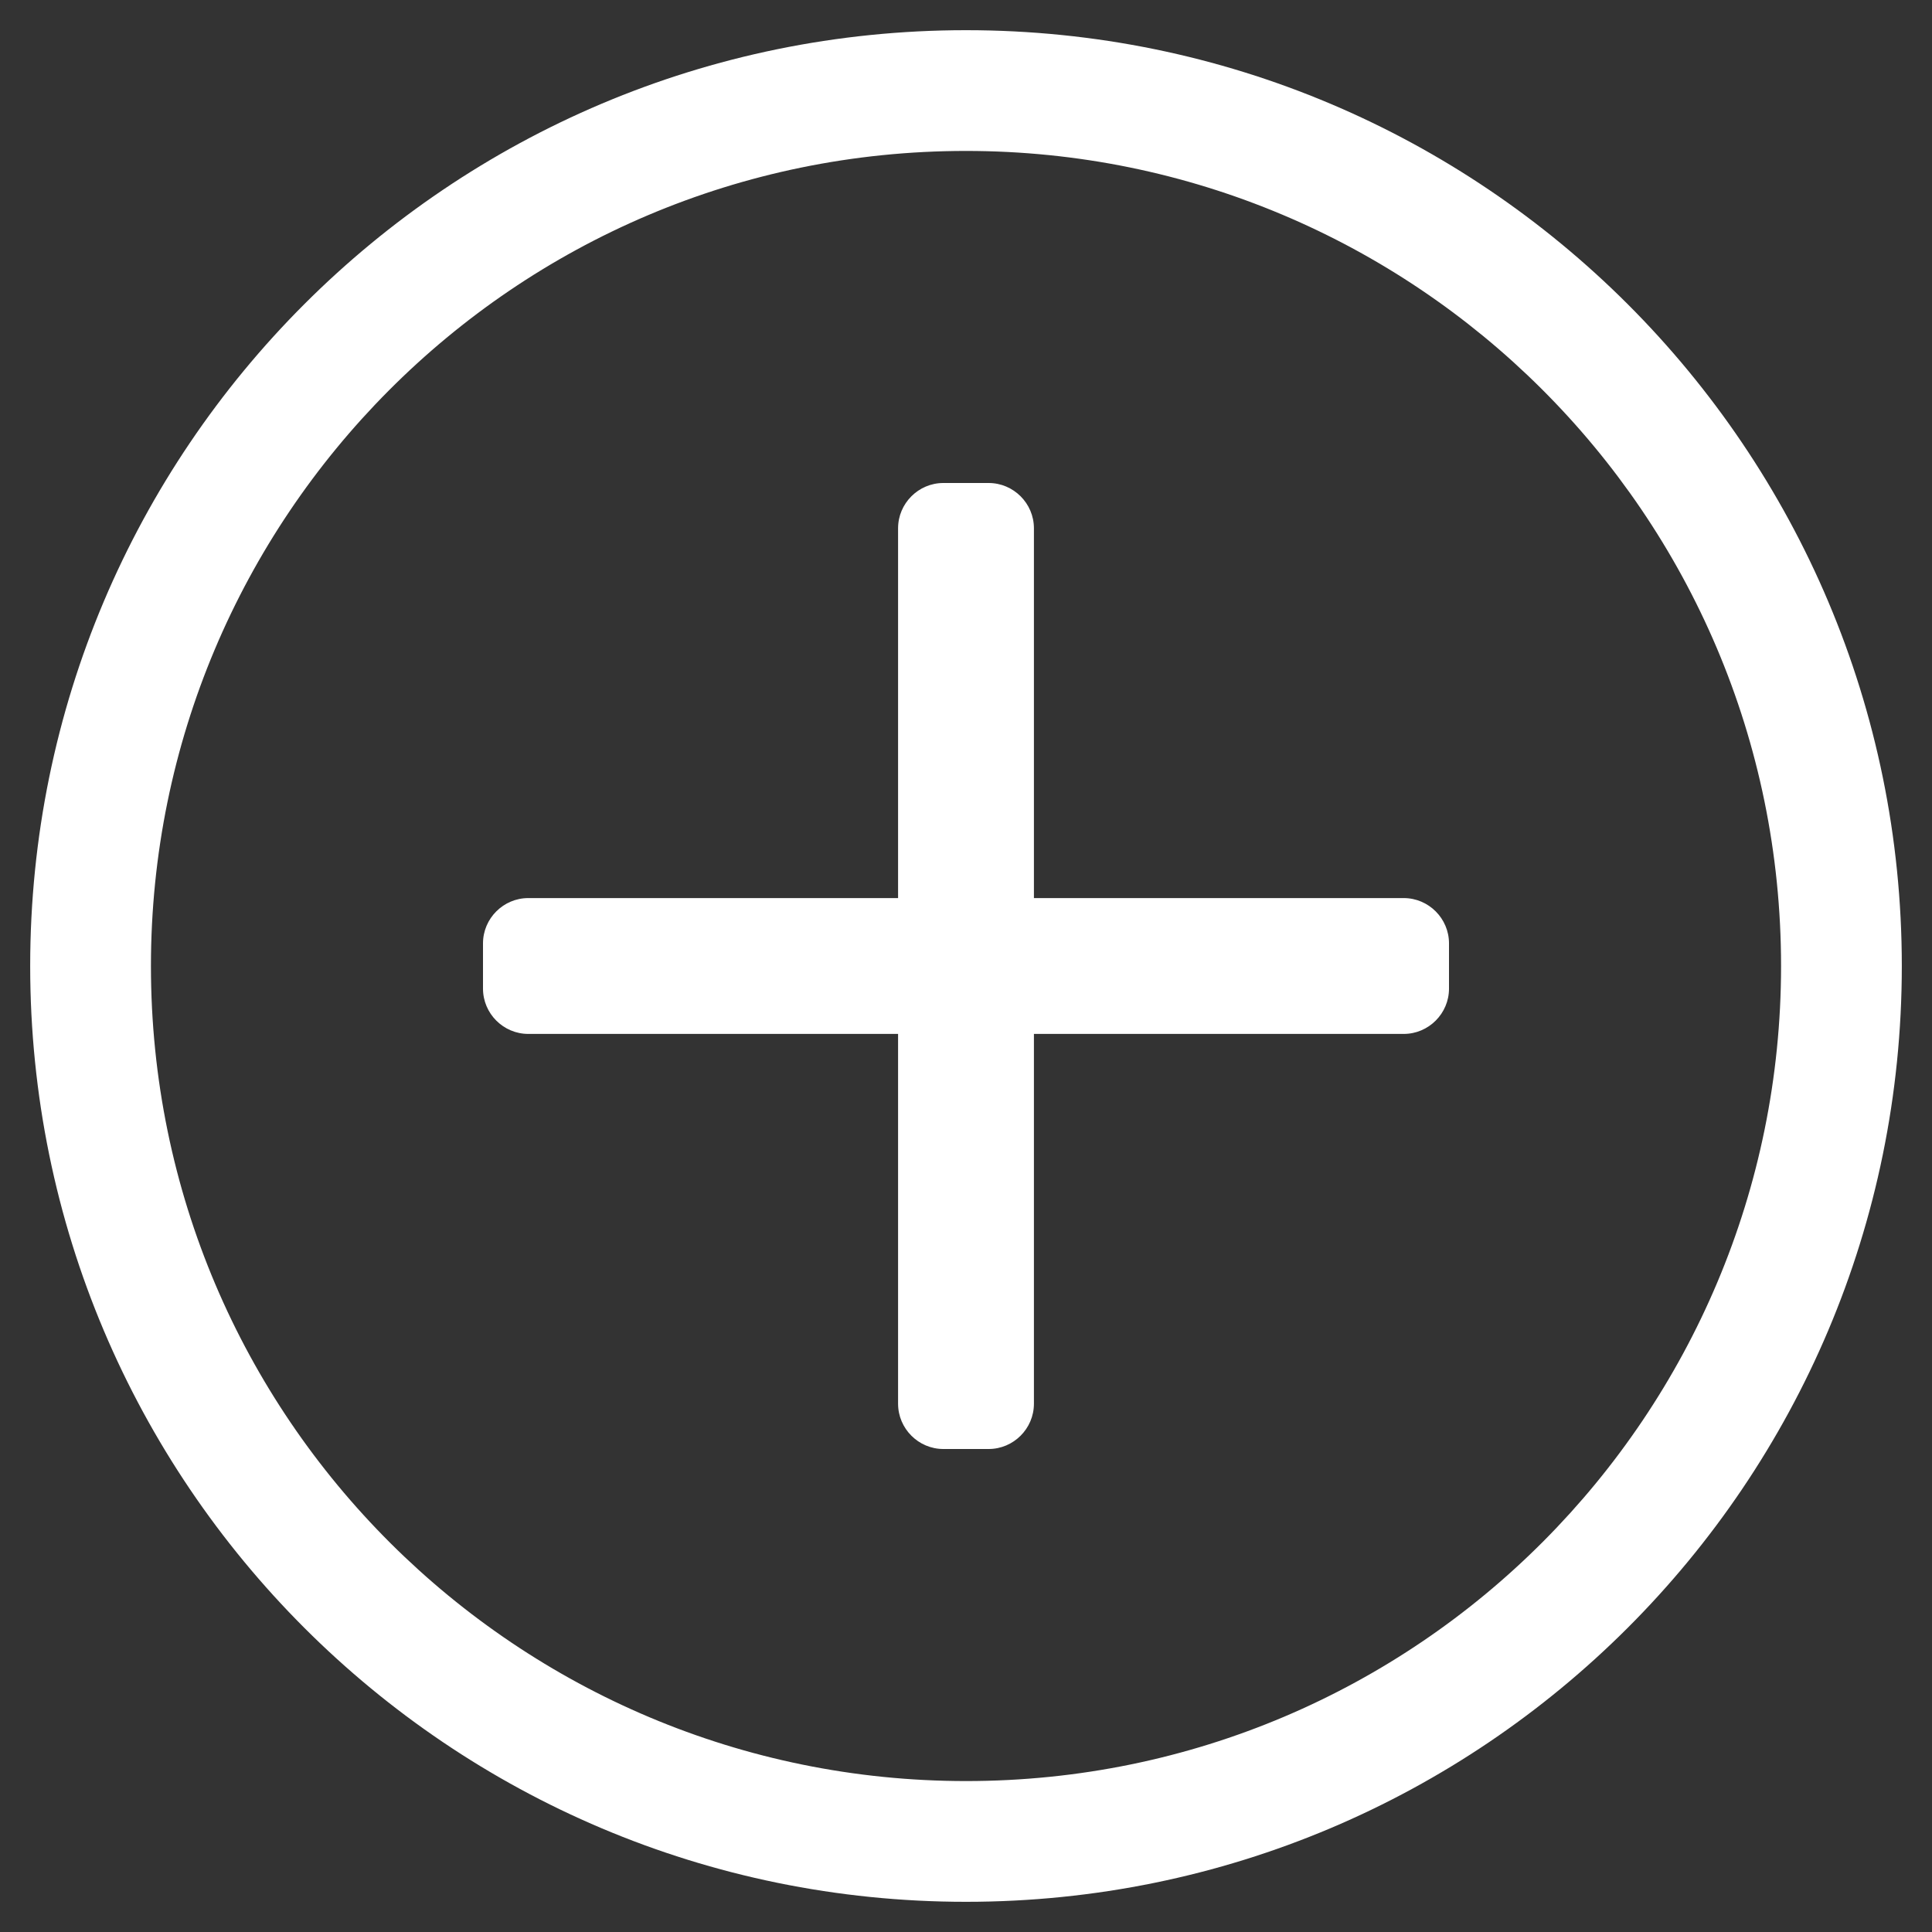 <?xml version="1.0" encoding="utf-8"?>
<svg aria-hidden="true" focusable="false" data-prefix="fal" data-icon="plus-circle" role="img" 
    xmlns="http://www.w3.org/2000/svg" viewBox="0 0 512 512" class="svg-inline--fa fa-plus-circle fa-w-16 fa-3x">
    <rect x="0" y="0" width="512" height="512" fill="#333333" stroke="none"/>
    <path fill="white" 
            d="M384 250v12c0 6.6-5.4 12-12 12h-98v98c0 6.6-5.4 12-12 12h-12c-6.6 0-12-5.4-12-12v-98h-98c-6.6 
            0-12-5.4-12-12v-12c0-6.6 5.4-12 12-12h98v-98c0-6.6 5.4-12 12-12h12c6.6 0 12 5.4 12 12v98h98c6.6 0 12 5.4 12 12zm120 
            6c0 137-111 248-248 248S8 393 8 256 119 8 256 8s248 111 248 
            248zm-32 0c0-119.9-97.3-216-216-216-119.9 0-216 97.3-216 216 0 
            119.9 97.3 216 216 216 119.9 0 216-97.3 216-216z" class="" data-cy='new-integration'>
    </path>
</svg>
